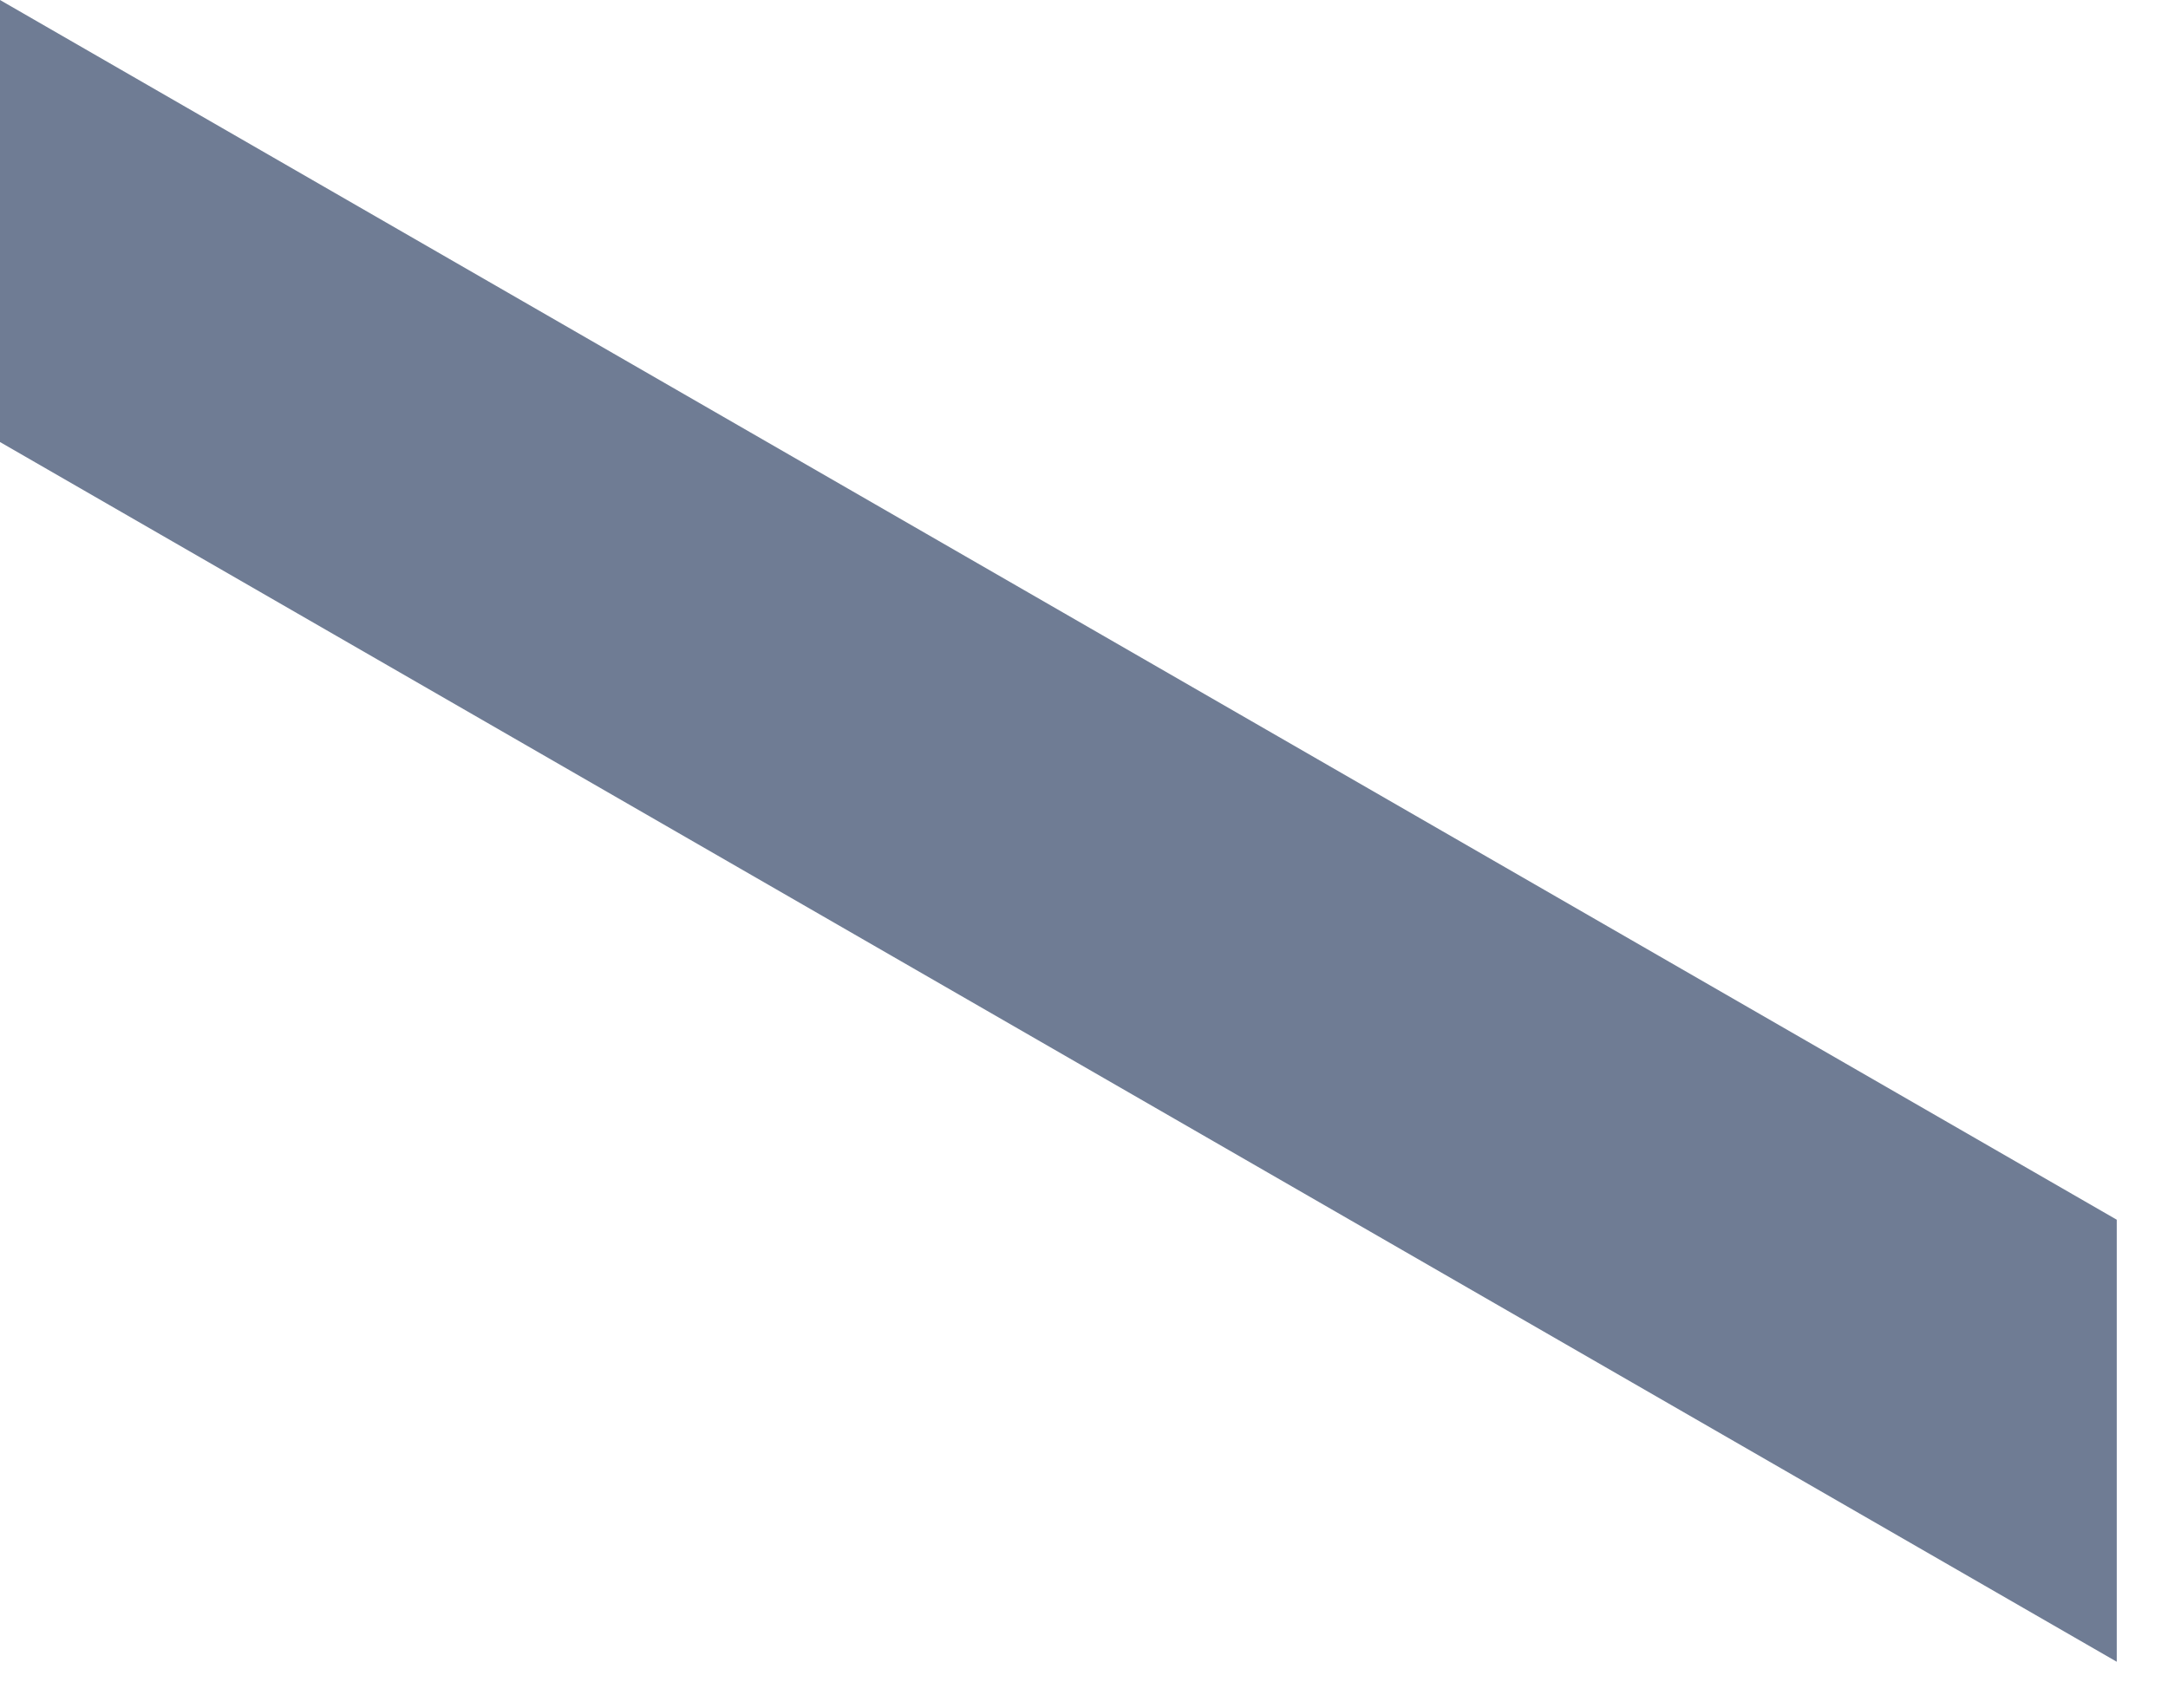 <svg preserveAspectRatio="none" width="100%" height="100%" overflow="visible" style="display: block;" viewBox="0 0 33 26" fill="none" xmlns="http://www.w3.org/2000/svg">
<path id="Shape 3756 copy 2" d="M0 6.73L32.22 25.3V18.57L0 0V6.73Z" fill="#6F7C94"/>
</svg>

